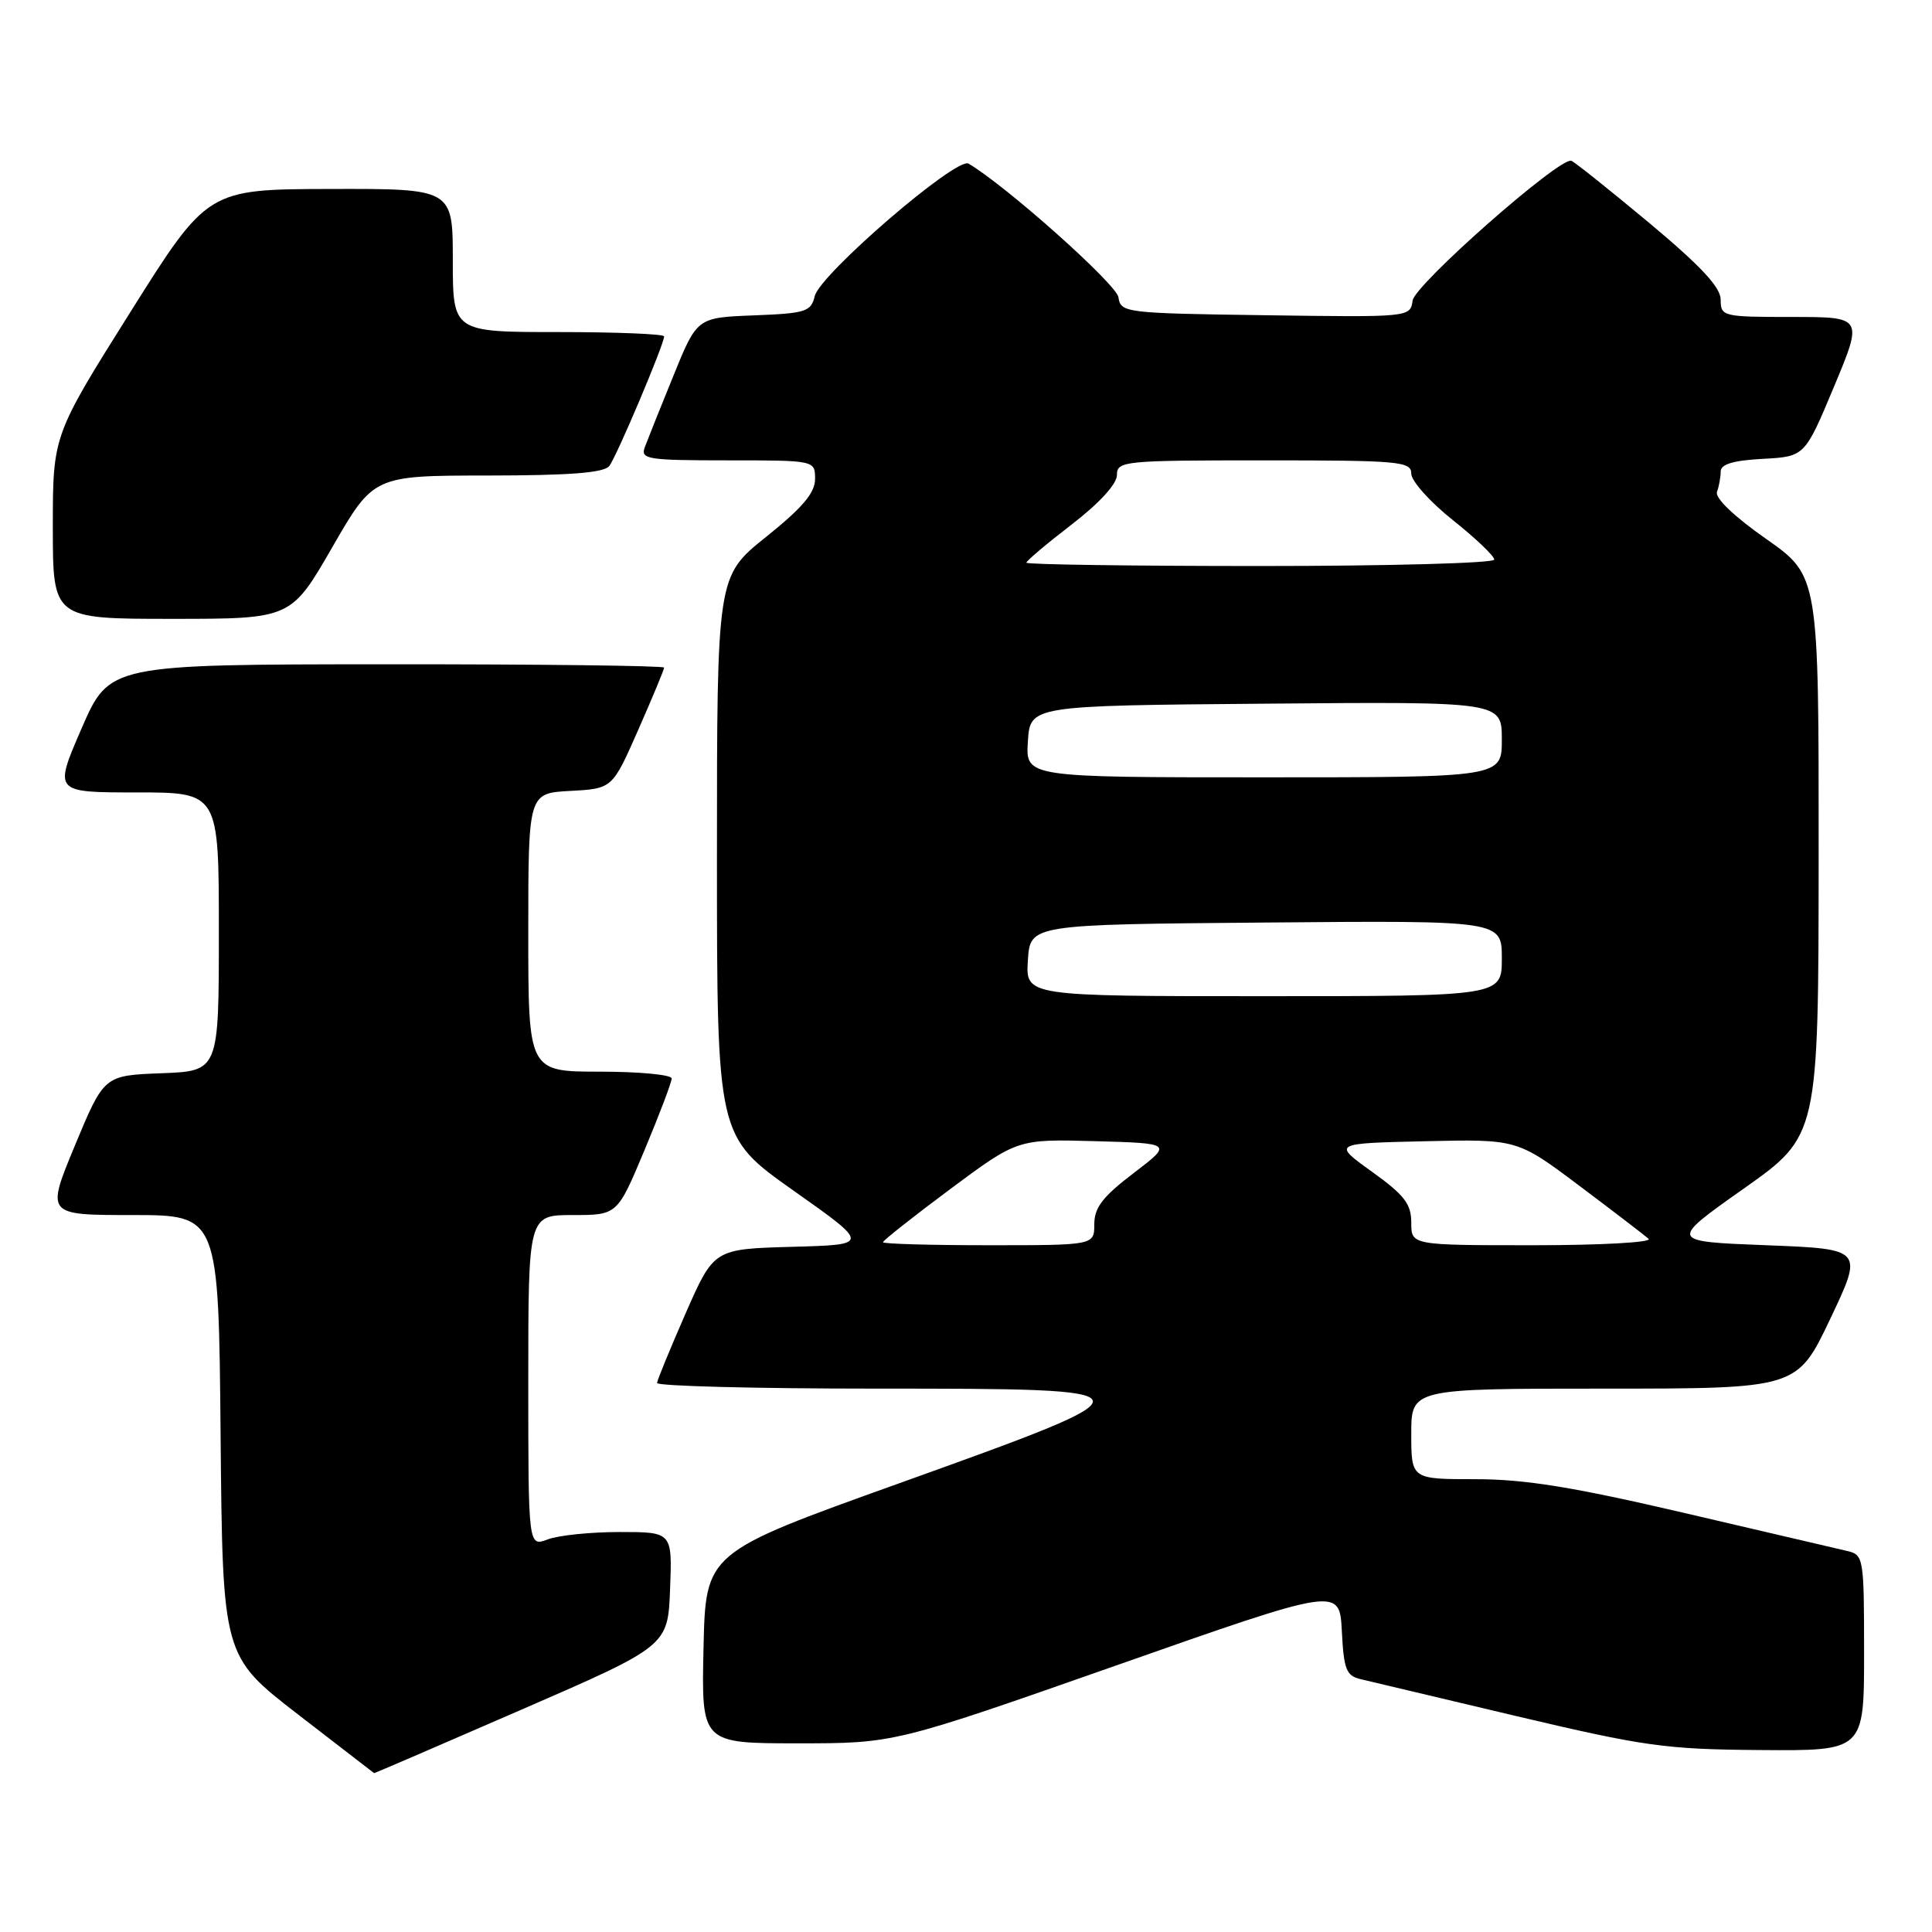 <?xml version="1.0" encoding="UTF-8" standalone="no"?>
<!DOCTYPE svg PUBLIC "-//W3C//DTD SVG 1.1//EN" "http://www.w3.org/Graphics/SVG/1.1/DTD/svg11.dtd" >
<svg xmlns="http://www.w3.org/2000/svg" xmlns:xlink="http://www.w3.org/1999/xlink" version="1.1" viewBox="0 0 256 256">
 <g >
 <path fill="currentColor"
d=" M 69.07 226.55 C 88.50 218.10 88.50 218.10 88.79 210.55 C 89.08 203.00 89.08 203.00 82.11 203.00 C 78.27 203.00 73.98 203.44 72.57 203.98 C 70.00 204.95 70.00 204.95 70.00 182.98 C 70.00 161.00 70.00 161.00 75.90 161.00 C 81.80 161.00 81.80 161.00 85.40 152.40 C 87.38 147.67 89.00 143.40 89.00 142.90 C 89.00 142.41 84.72 142.00 79.50 142.00 C 70.00 142.00 70.00 142.00 70.00 123.55 C 70.00 105.10 70.00 105.10 75.57 104.80 C 81.14 104.50 81.14 104.50 84.57 96.71 C 86.46 92.42 88.00 88.71 88.00 88.46 C 88.00 88.21 71.46 88.01 51.25 88.02 C 14.50 88.04 14.50 88.04 10.81 96.52 C 7.13 105.00 7.13 105.00 18.06 105.00 C 29.00 105.00 29.00 105.00 29.00 123.46 C 29.00 141.92 29.00 141.92 21.40 142.21 C 13.79 142.50 13.79 142.50 9.94 151.75 C 6.10 161.00 6.10 161.00 17.53 161.00 C 28.97 161.00 28.97 161.00 29.23 190.22 C 29.50 219.45 29.50 219.45 39.50 227.18 C 45.00 231.43 49.53 234.93 49.57 234.95 C 49.61 234.98 58.39 231.20 69.07 226.55 Z  M 247.00 219.02 C 247.00 206.38 246.94 206.02 244.75 205.51 C 243.51 205.22 233.84 202.97 223.25 200.49 C 208.42 197.03 202.05 196.00 195.50 196.00 C 187.00 196.00 187.00 196.00 187.00 190.00 C 187.00 184.00 187.00 184.00 212.56 184.00 C 238.12 184.00 238.12 184.00 242.52 174.75 C 246.91 165.50 246.91 165.50 234.03 165.00 C 221.14 164.50 221.14 164.50 231.05 157.50 C 240.96 150.50 240.96 150.50 240.98 113.40 C 241.00 76.31 241.00 76.31 234.01 71.40 C 229.76 68.42 227.21 65.98 227.51 65.17 C 227.78 64.44 228.00 63.22 228.00 62.47 C 228.00 61.51 229.67 61.01 233.57 60.80 C 239.14 60.50 239.14 60.50 243.01 51.25 C 246.87 42.00 246.87 42.00 237.44 42.00 C 228.28 42.00 228.00 41.93 228.00 39.72 C 228.00 38.06 225.39 35.27 218.45 29.47 C 213.19 25.09 208.58 21.41 208.20 21.30 C 206.61 20.84 187.49 37.69 187.18 39.82 C 186.86 42.04 186.84 42.04 167.68 41.77 C 149.03 41.51 148.49 41.44 148.20 39.39 C 147.95 37.67 133.37 24.66 128.34 21.68 C 126.76 20.74 108.65 36.34 107.96 39.23 C 107.46 41.31 106.77 41.52 99.89 41.79 C 92.36 42.08 92.36 42.08 89.23 49.79 C 87.50 54.03 85.80 58.29 85.44 59.25 C 84.84 60.85 85.76 61.00 96.39 61.00 C 108.00 61.00 108.00 61.00 108.00 63.47 C 108.00 65.31 106.34 67.27 101.50 71.15 C 95.00 76.36 95.00 76.36 95.00 113.48 C 95.00 150.59 95.00 150.59 105.14 157.76 C 115.29 164.93 115.29 164.93 104.94 165.21 C 94.60 165.50 94.60 165.50 90.86 174.00 C 88.81 178.68 87.10 182.84 87.06 183.25 C 87.03 183.66 100.08 184.00 116.07 184.00 C 153.88 184.00 153.90 184.07 118.99 196.60 C 93.50 205.74 93.50 205.74 93.22 218.37 C 92.94 231.00 92.94 231.00 105.74 231.00 C 118.53 231.00 118.53 231.00 148.02 220.64 C 177.50 210.28 177.50 210.28 177.80 216.13 C 178.06 221.22 178.38 222.05 180.30 222.50 C 181.51 222.79 190.82 225.00 201.00 227.41 C 217.89 231.40 220.70 231.80 233.25 231.89 C 247.00 232.00 247.00 232.00 247.00 219.02 Z  M 44.03 72.51 C 49.50 63.02 49.50 63.02 64.63 63.01 C 75.54 63.00 80.03 62.65 80.73 61.75 C 81.71 60.49 88.00 45.62 88.00 44.57 C 88.00 44.26 81.70 44.00 74.00 44.00 C 60.00 44.00 60.00 44.00 60.00 34.50 C 60.00 25.00 60.00 25.00 43.75 25.04 C 27.50 25.08 27.50 25.08 17.25 41.39 C 7.00 57.70 7.00 57.70 7.00 69.85 C 7.00 82.00 7.00 82.00 22.78 82.00 C 38.56 82.00 38.56 82.00 44.03 72.51 Z  M 117.00 164.60 C 117.00 164.38 121.01 161.21 125.91 157.56 C 134.83 150.93 134.83 150.93 145.11 151.21 C 155.38 151.50 155.38 151.50 150.19 155.46 C 146.12 158.56 145.00 160.01 145.00 162.21 C 145.00 165.00 145.00 165.00 131.00 165.00 C 123.30 165.00 117.00 164.82 117.00 164.60 Z  M 187.00 162.00 C 187.00 159.52 186.08 158.34 181.78 155.25 C 176.56 151.50 176.56 151.50 188.80 151.22 C 201.04 150.94 201.04 150.94 209.27 157.12 C 213.80 160.52 217.93 163.69 218.45 164.15 C 218.97 164.62 212.12 165.00 203.20 165.00 C 187.00 165.00 187.00 165.00 187.00 162.00 Z  M 136.20 127.25 C 136.50 122.50 136.50 122.50 167.75 122.24 C 199.00 121.97 199.00 121.97 199.00 126.99 C 199.00 132.00 199.00 132.00 167.45 132.00 C 135.89 132.00 135.89 132.00 136.20 127.25 Z  M 136.20 98.25 C 136.50 93.50 136.50 93.50 167.75 93.24 C 199.00 92.97 199.00 92.97 199.00 97.99 C 199.00 103.00 199.00 103.00 167.45 103.00 C 135.89 103.00 135.89 103.00 136.20 98.25 Z  M 136.00 74.56 C 136.00 74.32 138.70 72.04 142.00 69.50 C 145.69 66.66 148.00 64.13 148.00 62.94 C 148.00 61.09 148.86 61.00 167.50 61.00 C 185.45 61.00 187.00 61.14 187.00 62.76 C 187.00 63.73 189.47 66.50 192.50 68.91 C 195.53 71.32 198.00 73.68 198.00 74.15 C 198.00 74.62 184.05 75.00 167.00 75.00 C 149.95 75.00 136.00 74.80 136.00 74.56 Z "/>
</g>
</svg>
